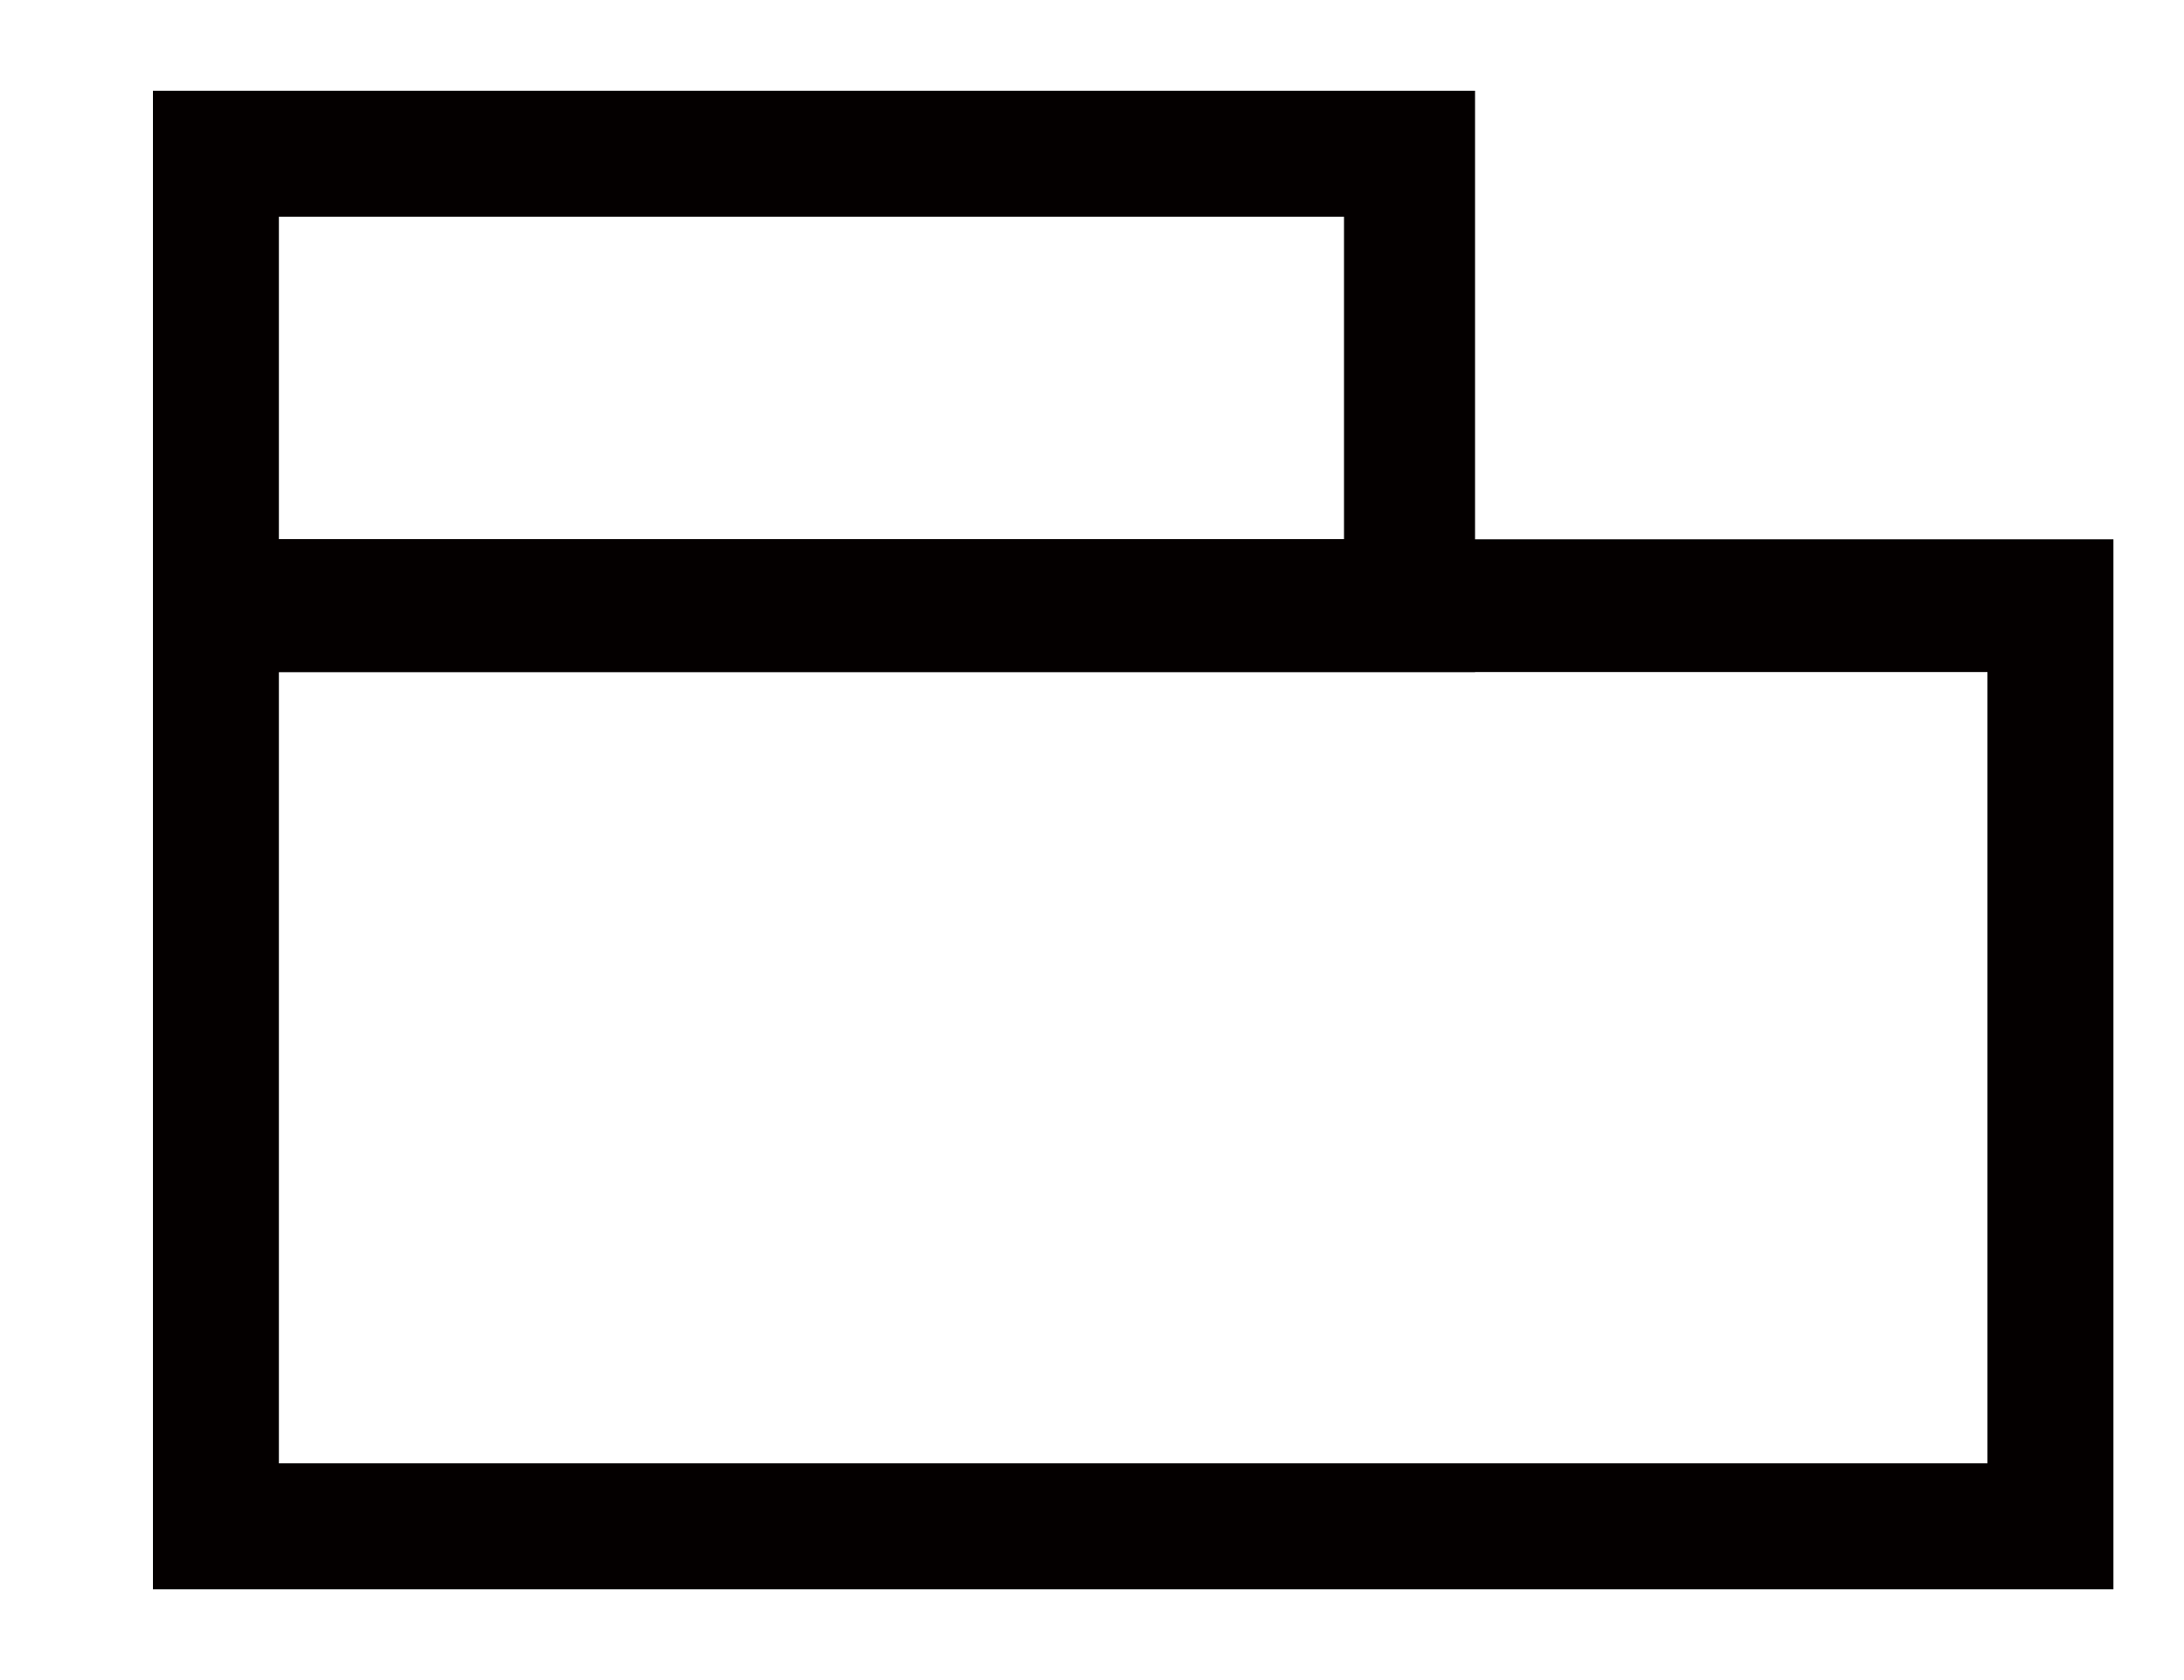 <?xml version="1.0" encoding="UTF-8"?>
<svg width="13px" height="10px" viewBox="0 0 13 10" version="1.1" xmlns="http://www.w3.org/2000/svg" xmlns:xlink="http://www.w3.org/1999/xlink">
    <!-- Generator: Sketch 63 (92445) - https://sketch.com -->
    <title>group</title>
    <desc>Created with Sketch.</desc>
    <g id="页面-1" stroke="none" stroke-width="1" fill="none" fill-rule="evenodd">
        <g id="画板" transform="translate(-219, -135)" fill="#040000" fill-rule="nonzero">
            <g id="group" transform="translate(219, 135)">
                <path d="M12.58,9.46 L0.91,9.46 L0.91,3.21 L12.58,3.21 L12.58,9.46 Z M1.66,8.71 L11.83,8.71 L11.83,4 L1.66,4 L1.66,8.71 Z" id="形状"></path>
                <path d="M8.78,4 L0.91,4 L0.91,0.54 L8.78,0.54 L8.78,4 Z M1.66,3.21 L8,3.21 L8,1.29 L1.66,1.29 L1.66,3.21 Z" id="形状"></path>
            </g>
        </g>
    </g>
</svg>